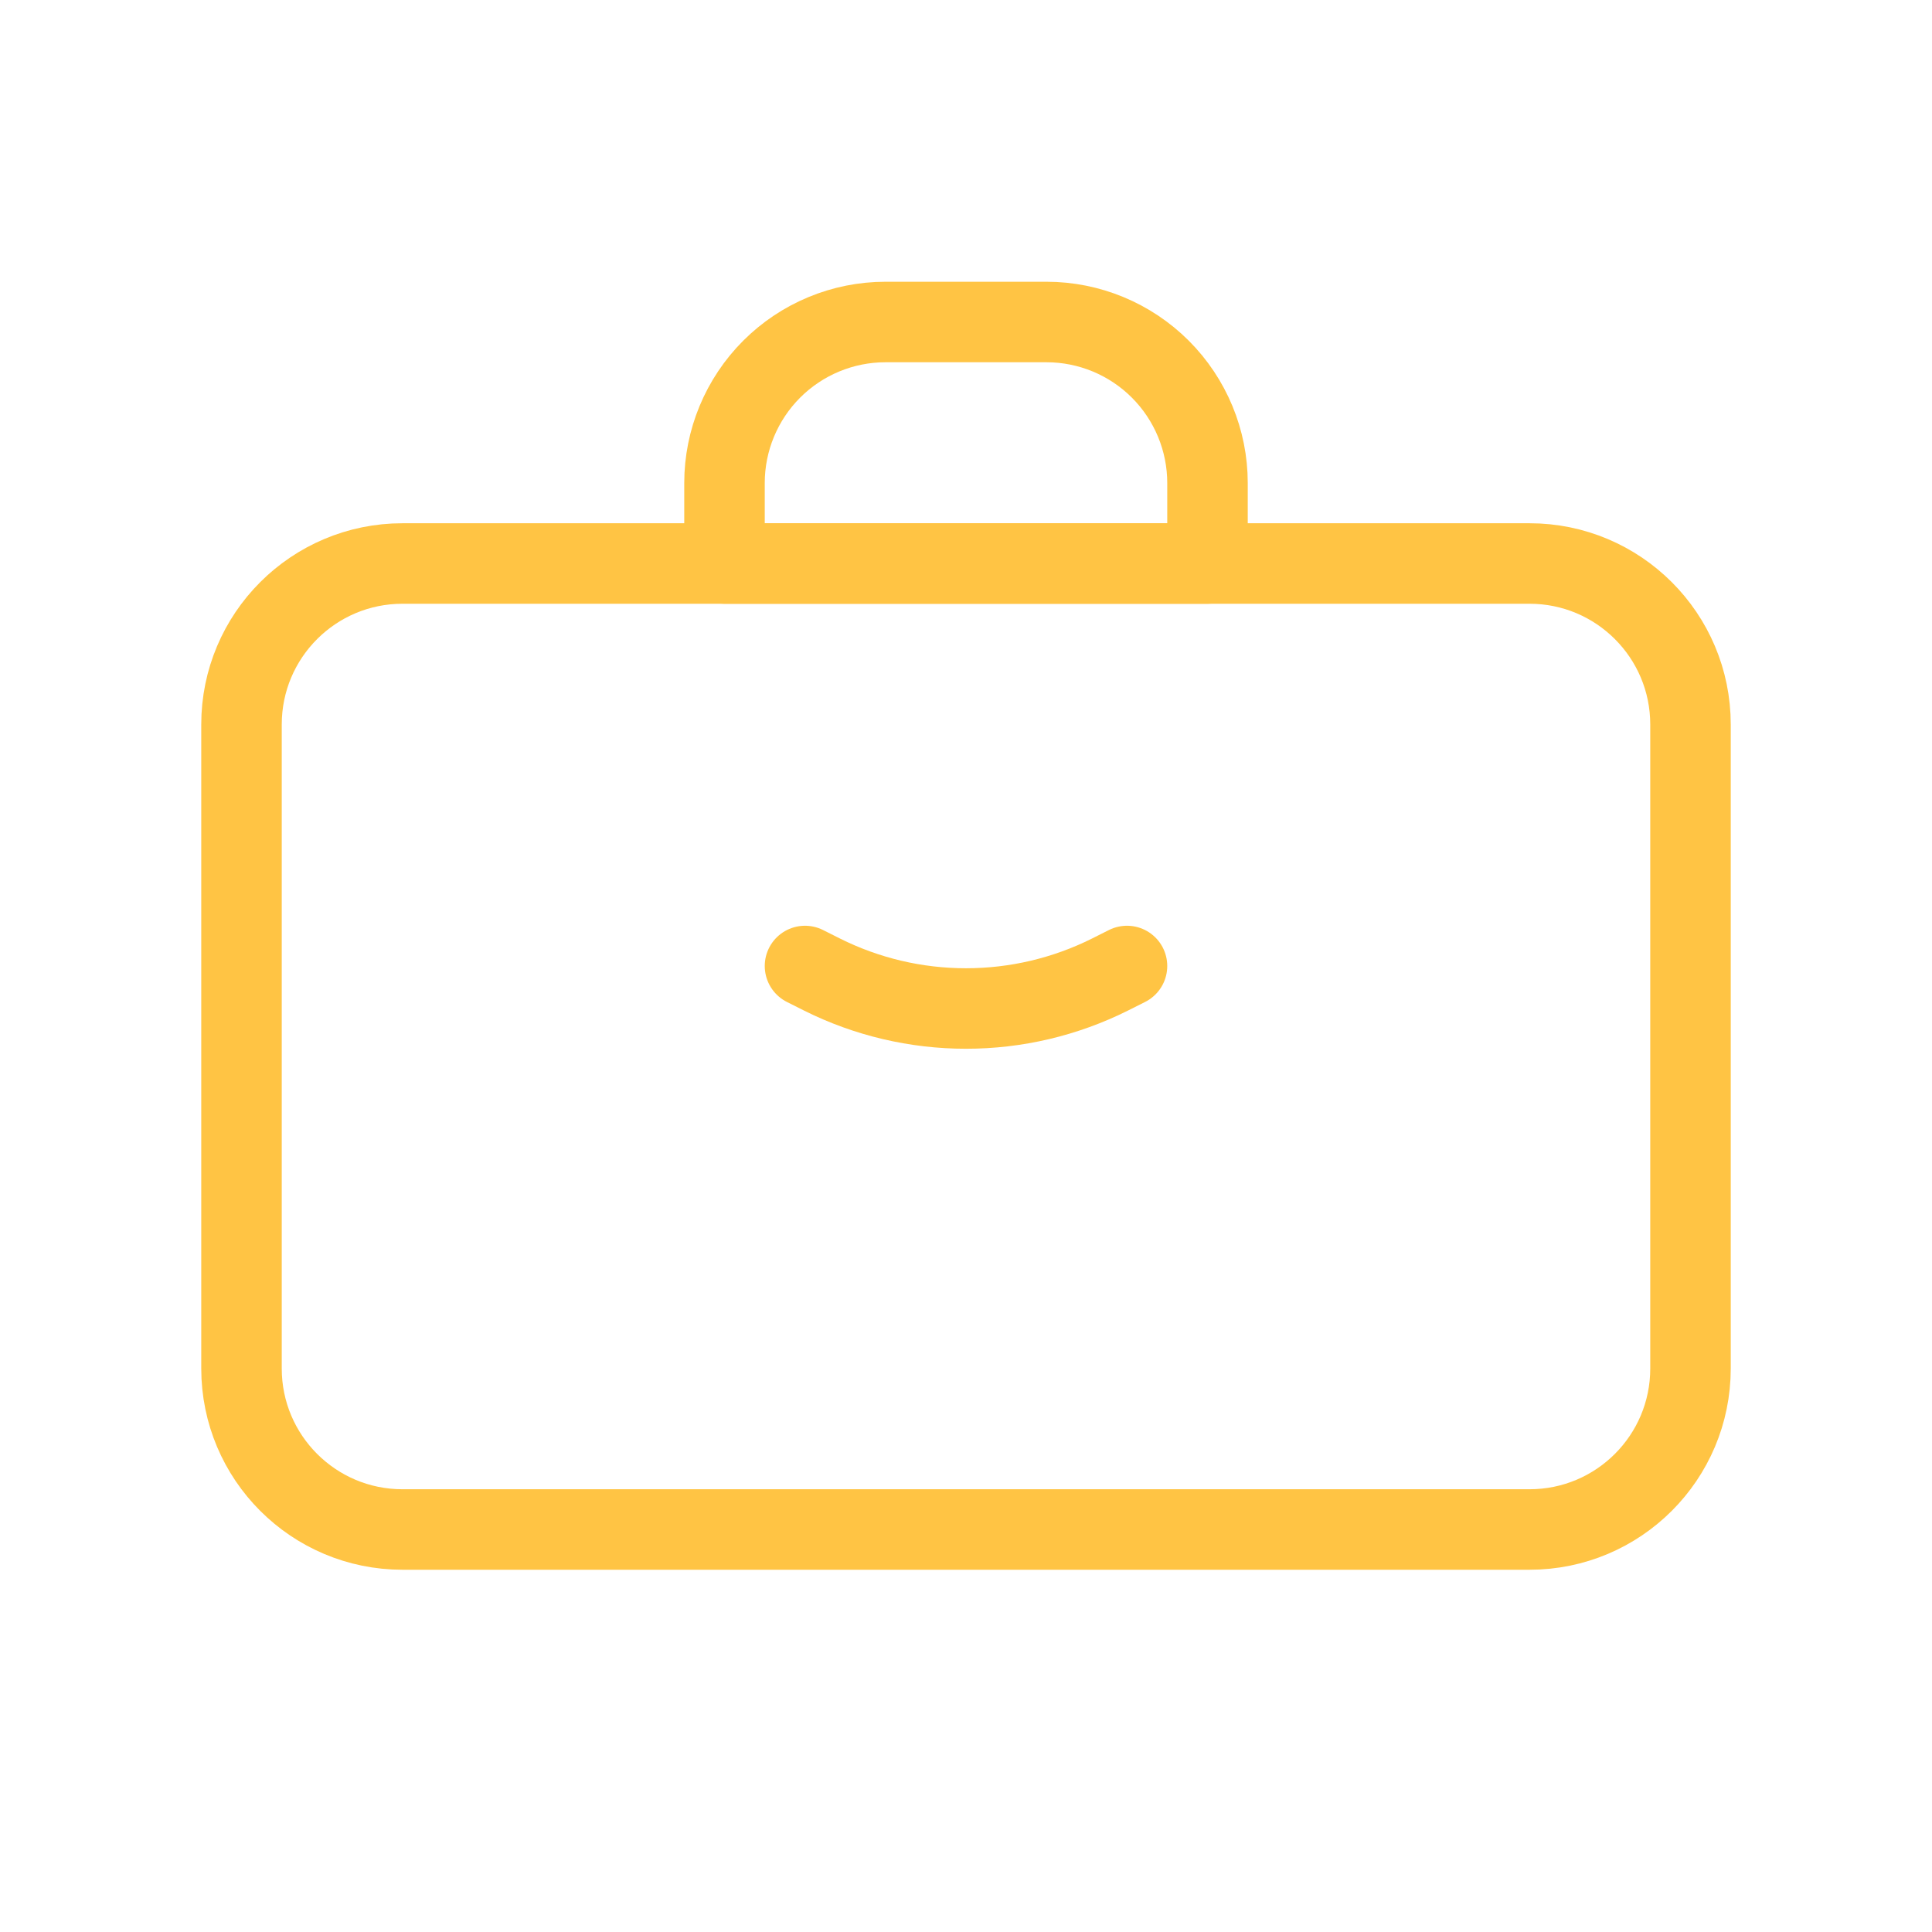 <svg width="24" height="24" viewBox="0 0 24 24" fill="none" xmlns="http://www.w3.org/2000/svg">
<g id="Frame">
<path id="Vector" d="M19 7H5C3.895 7 3 7.895 3 9V17C3 18.105 3.895 19 5 19H19C20.105 19 21 18.105 21 17V9C21 7.895 20.105 7 19 7Z" stroke="#FFC444" stroke-linecap="round" stroke-linejoin="round"/>
<path id="Vector_2" d="M9 6C9 5.47 9.211 4.961 9.586 4.586C9.961 4.211 10.47 4 11 4H13C13.53 4 14.039 4.211 14.414 4.586C14.789 4.961 15 5.47 15 6V7H9V6Z" stroke="#FFC444" stroke-linecap="round" stroke-linejoin="round"/>
<path id="Vector_3" d="M10 12L10.211 12.106C10.767 12.384 11.379 12.528 12 12.528C12.621 12.528 13.233 12.384 13.789 12.106L14 12" stroke="#FFC444" stroke-linecap="round" stroke-linejoin="round"/>
</g>
</svg>
